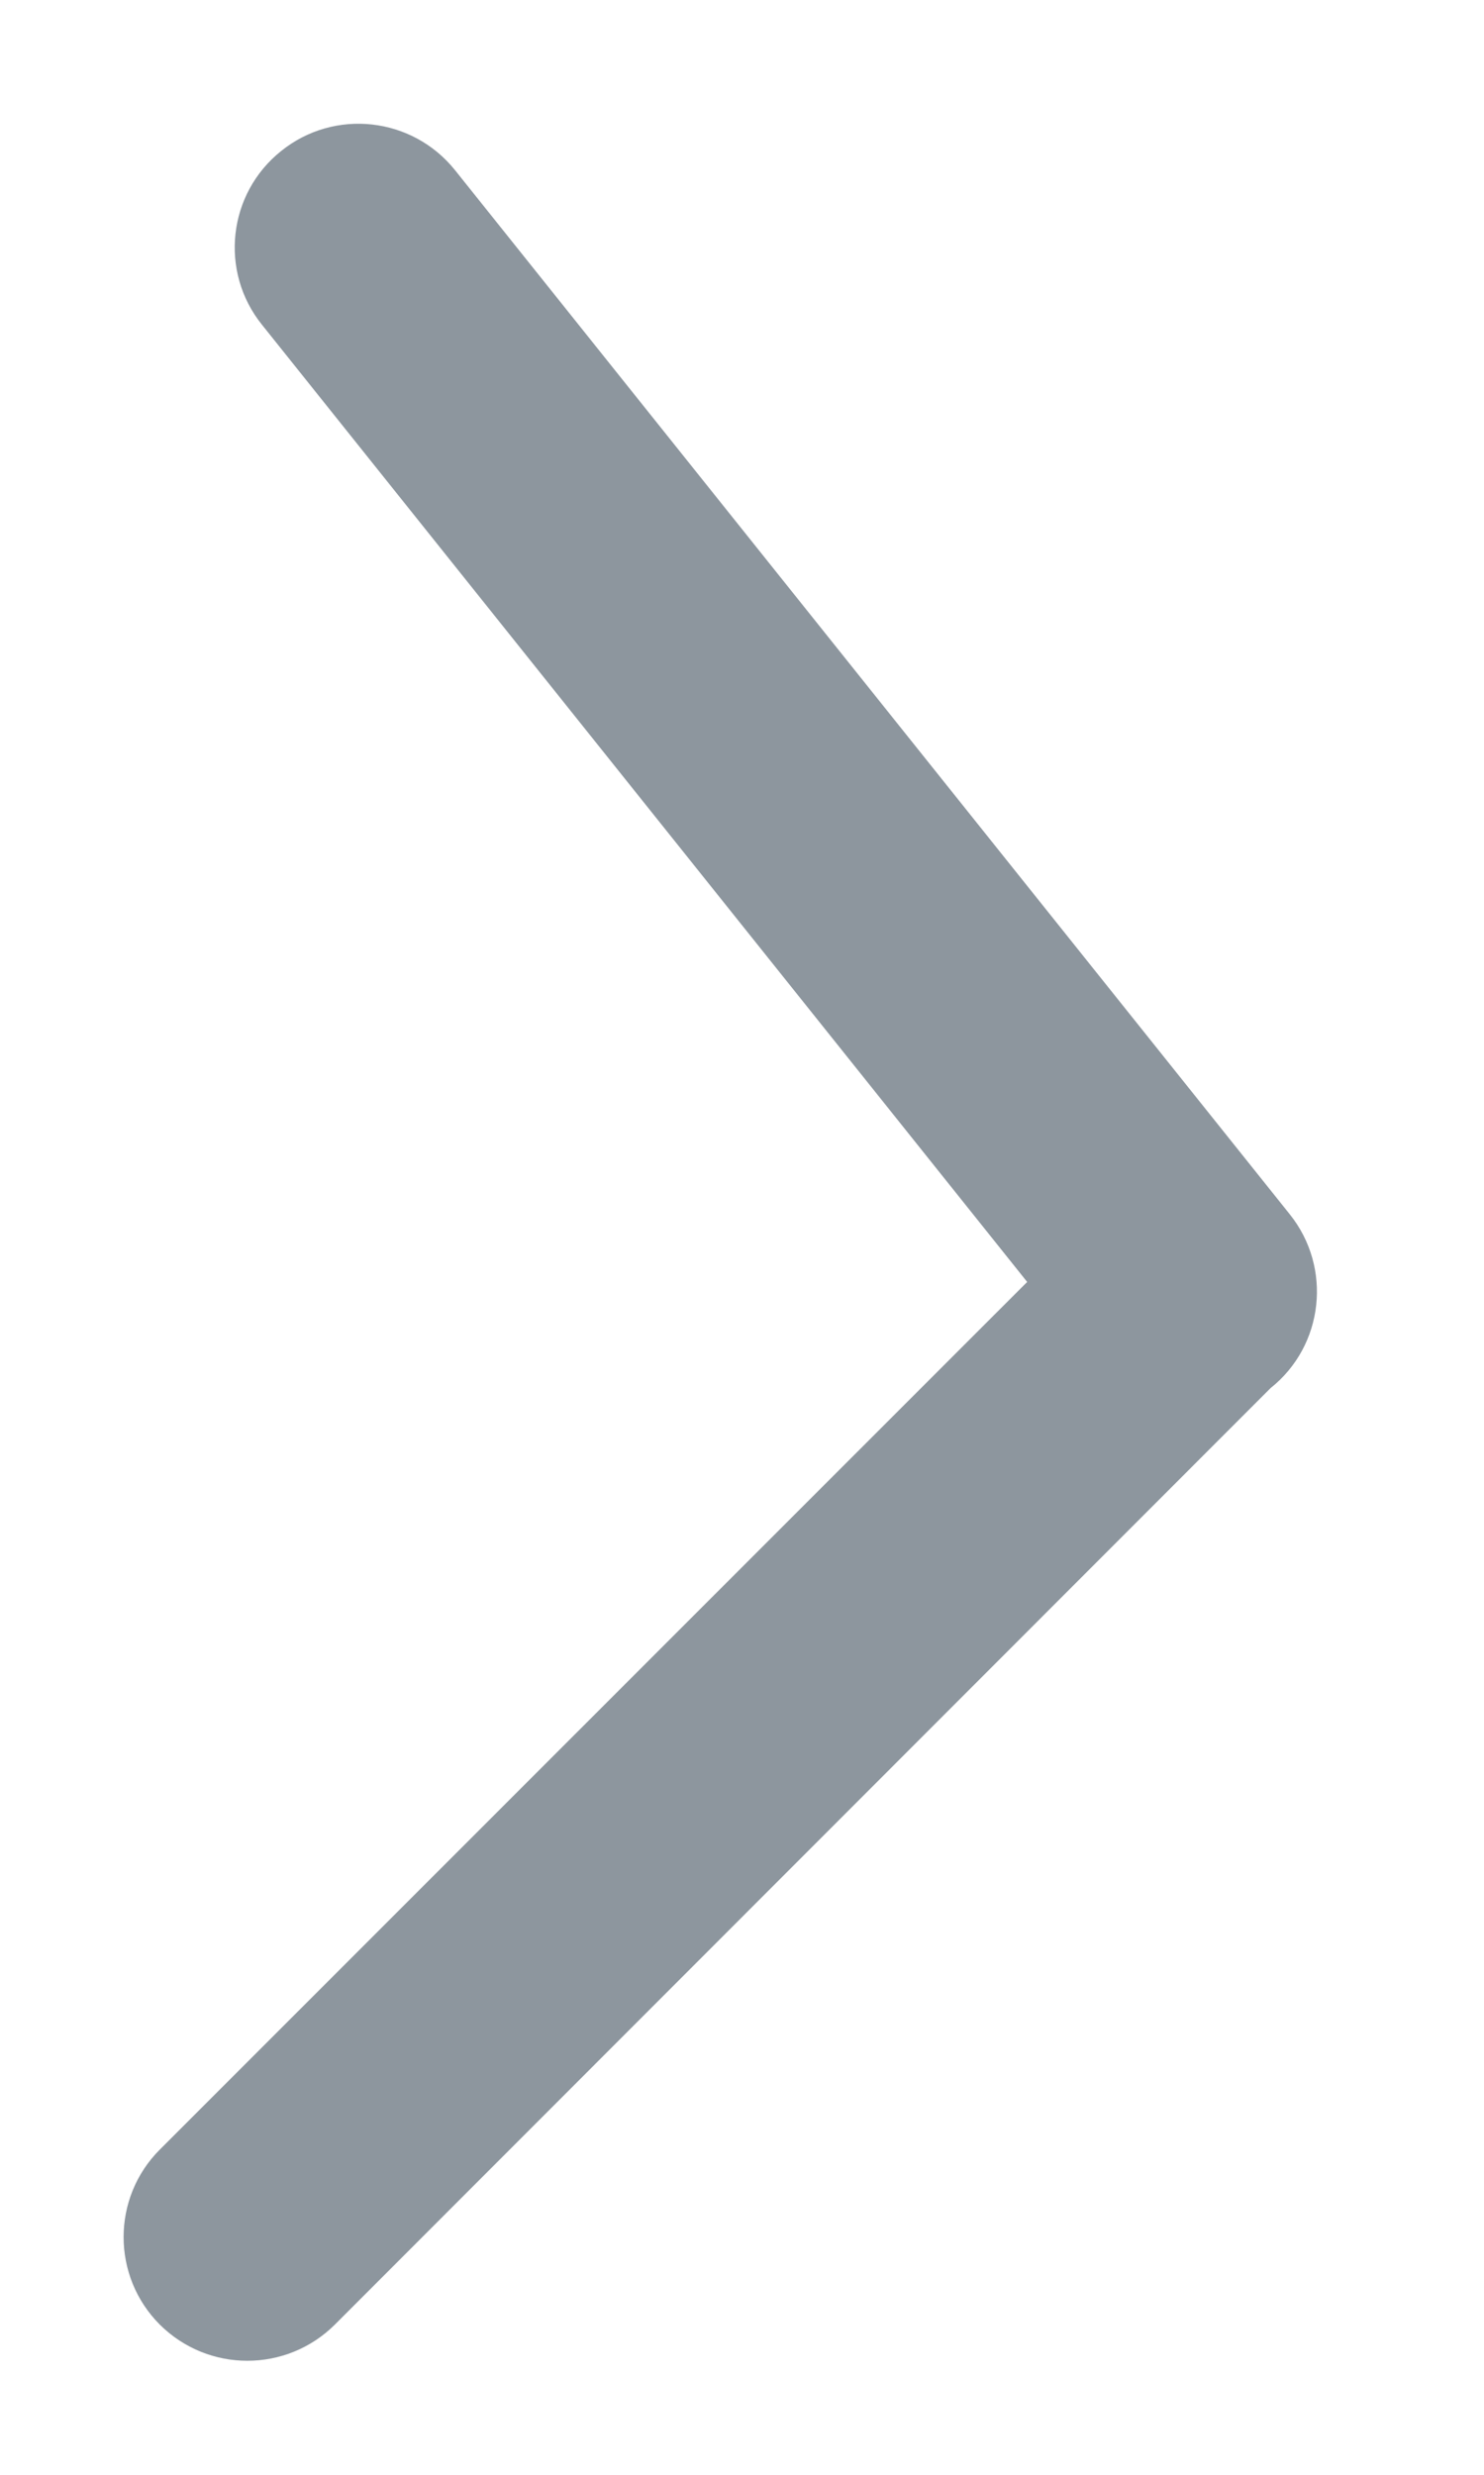 <svg width="6" height="10" viewBox="0 0 6 10" fill="none" xmlns="http://www.w3.org/2000/svg">
<path d="M1.84 0.688C1.667 0.472 1.352 0.437 1.137 0.61C0.921 0.782 0.886 1.097 1.059 1.312L4.153 5.18L0.646 8.686C0.451 8.881 0.451 9.198 0.646 9.393C0.842 9.588 1.158 9.588 1.354 9.393L5.137 5.609C5.353 5.437 5.387 5.122 5.215 4.907L1.84 0.688Z" fill="#8D969E"/>
</svg>
